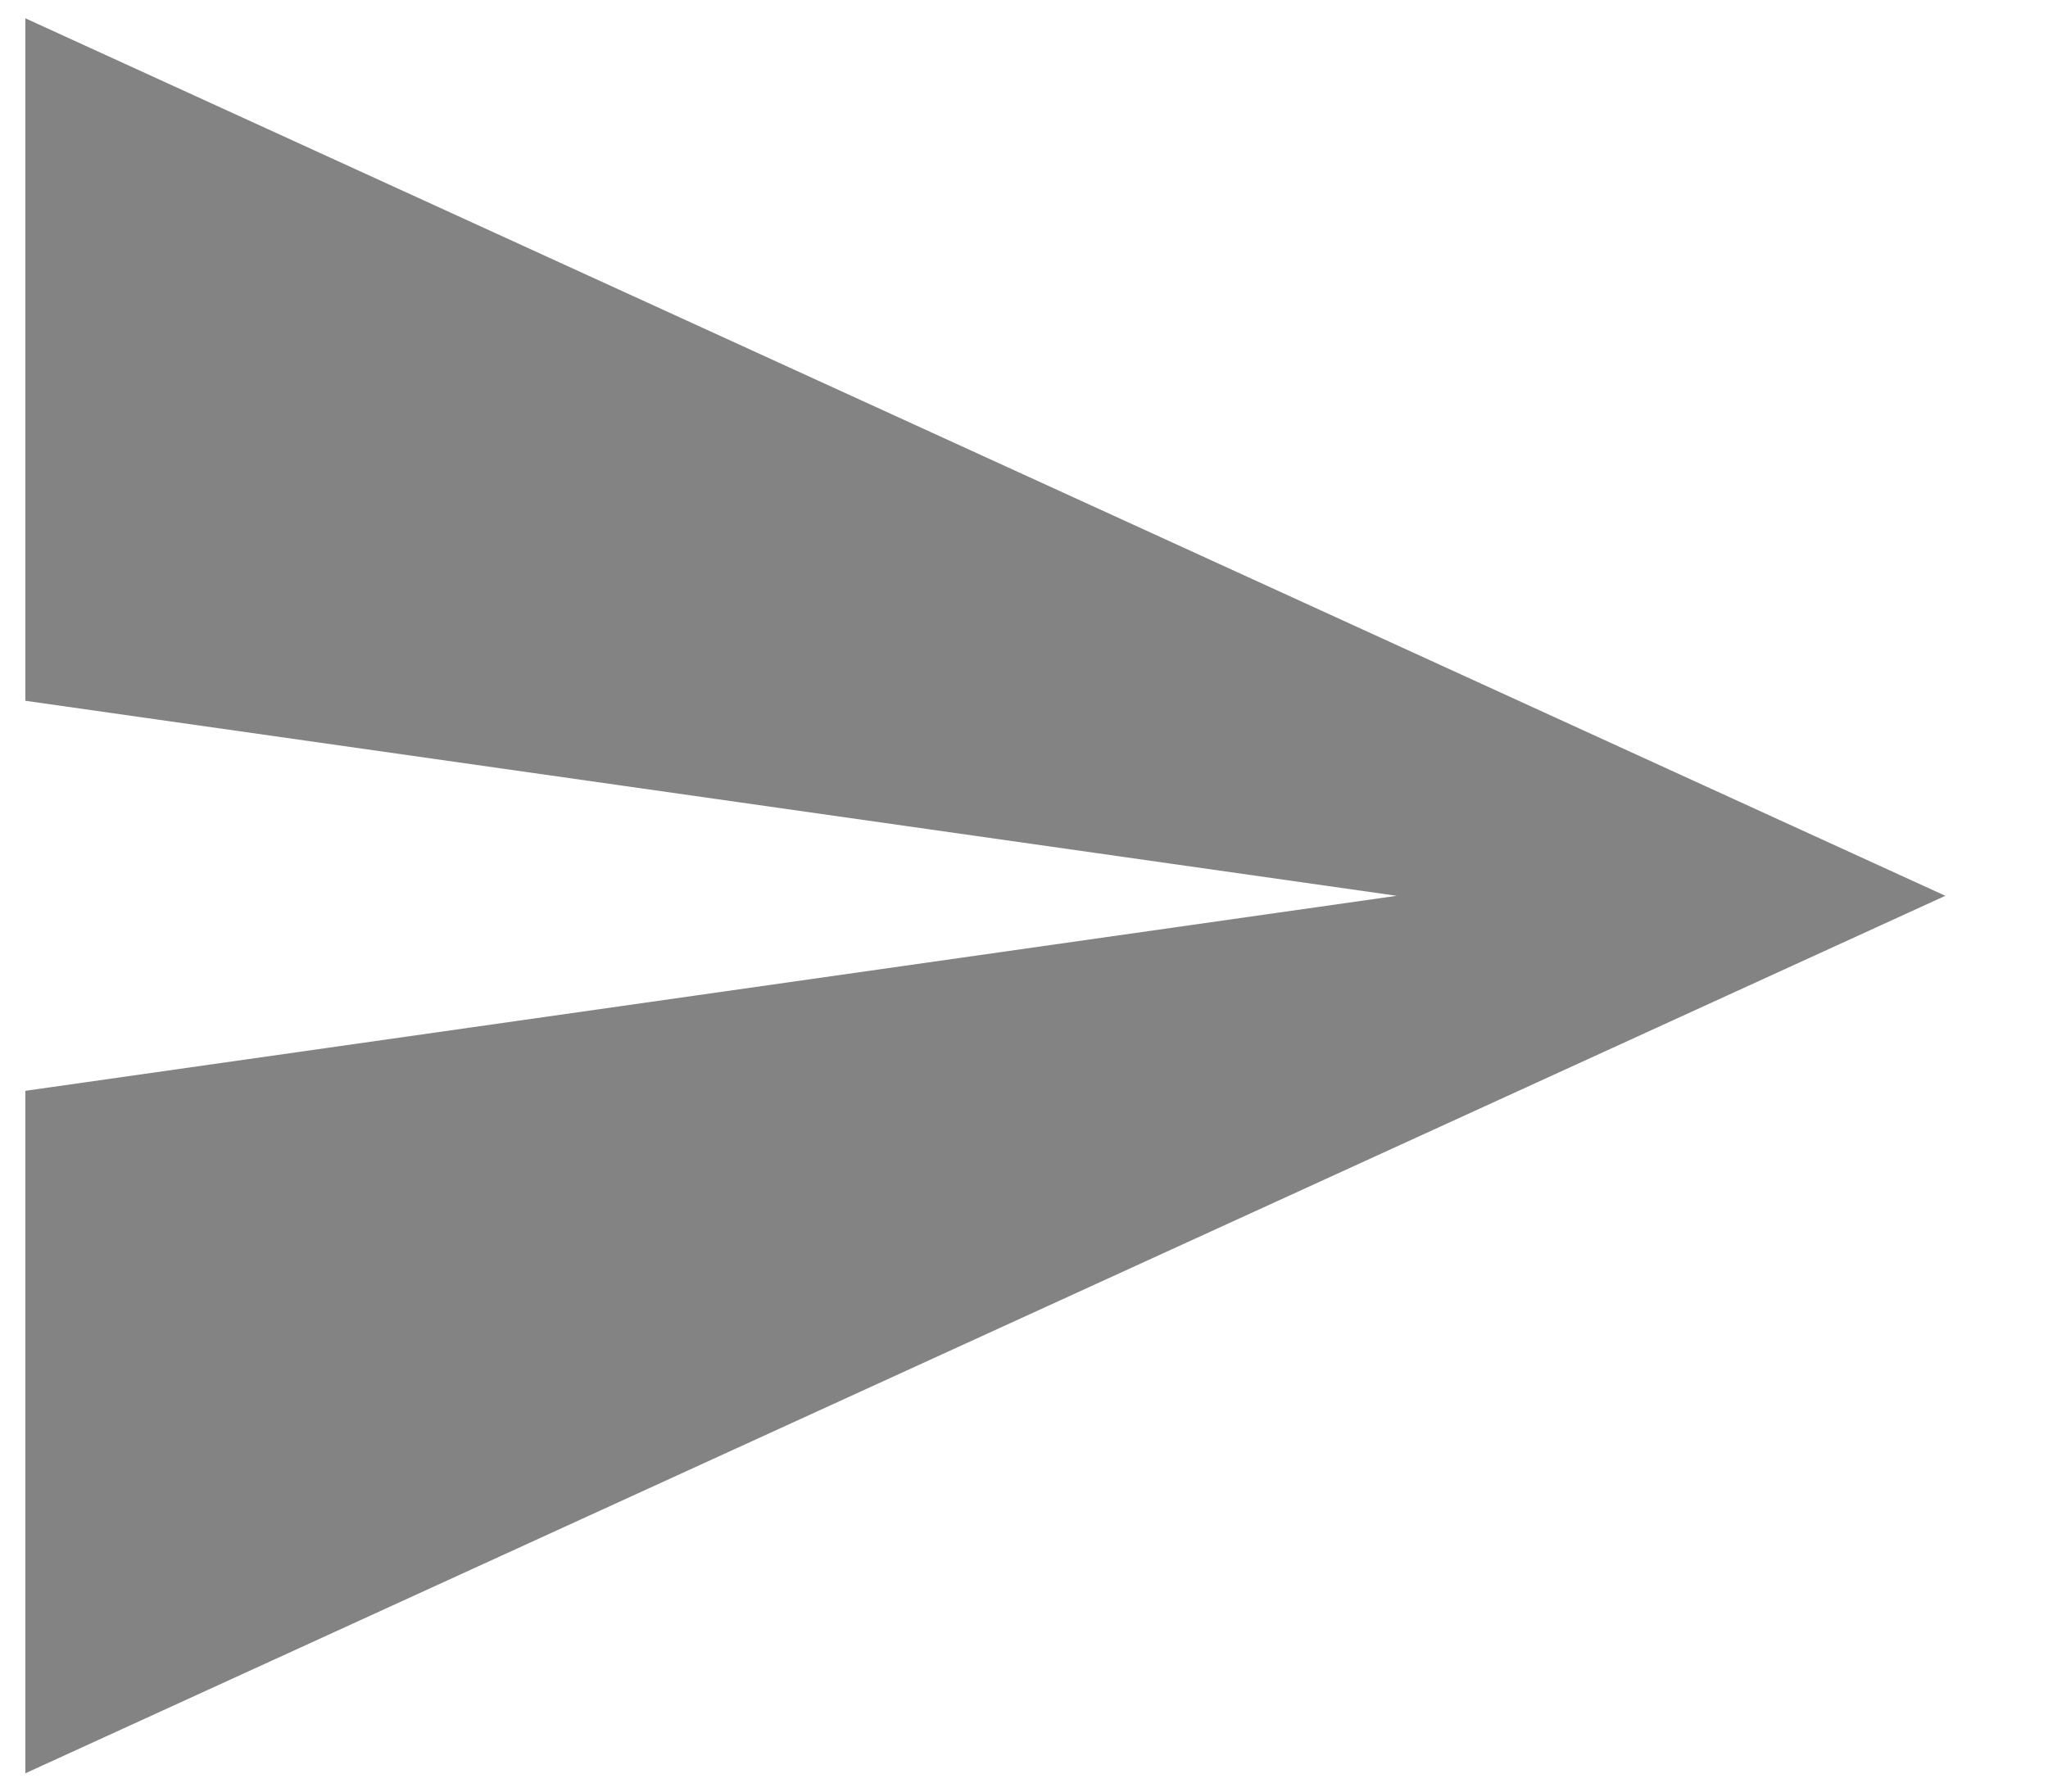 <svg width="16" height="14" viewBox="0 0 16 14" fill="none" xmlns="http://www.w3.org/2000/svg">
<path d="M0.198 13.857L15.198 7L0.198 0.143V5.476L10.912 7L0.198 8.524V13.857Z" fill="#838383"/>
</svg>
